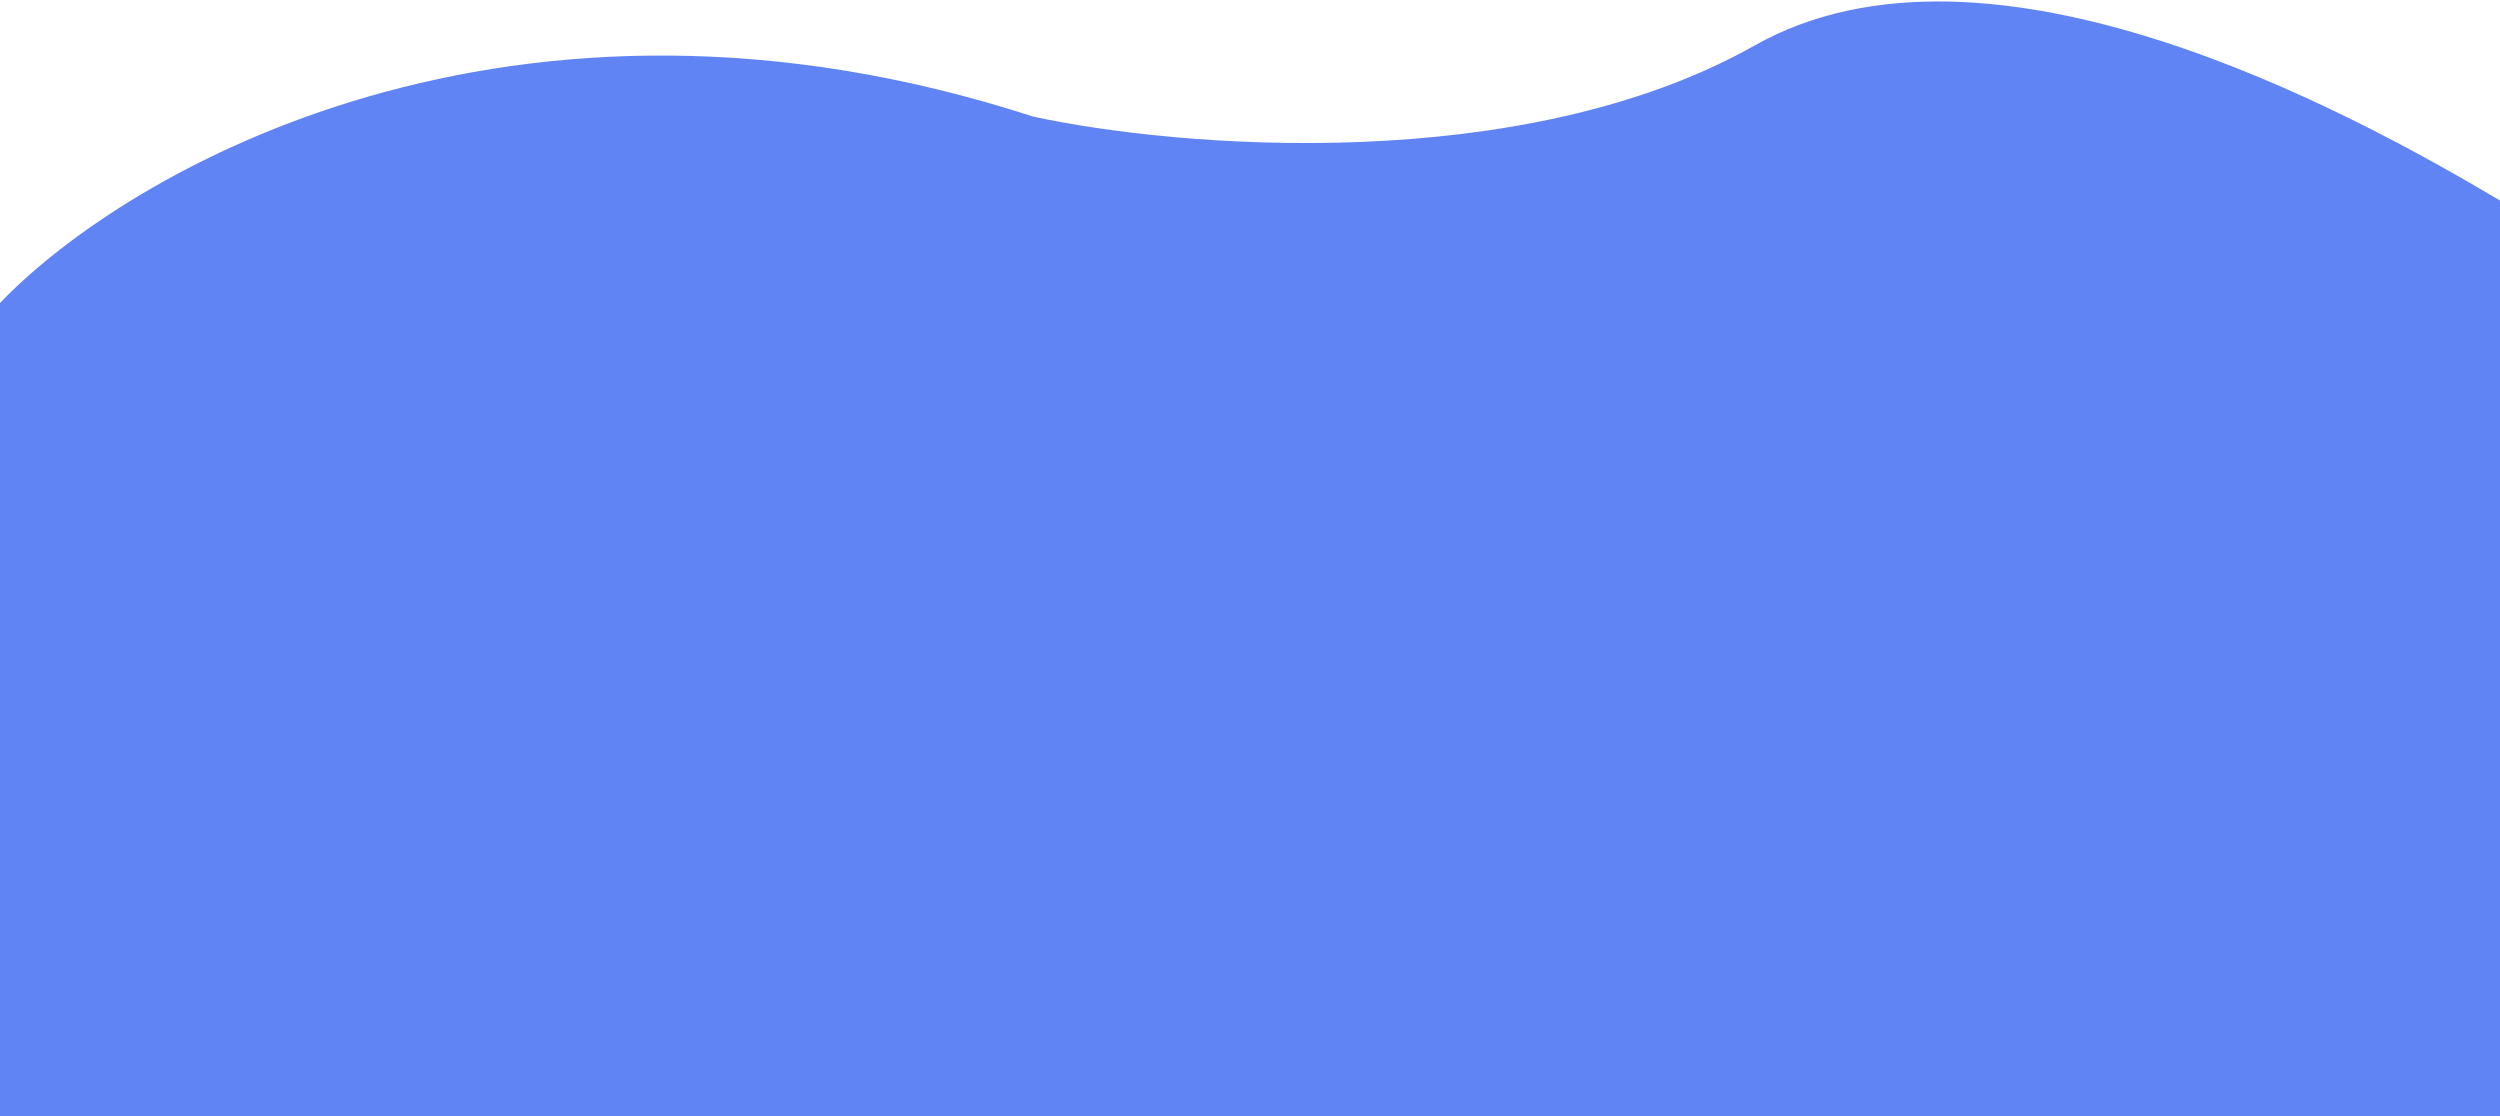 <svg width="1440" height="643" viewBox="0 0 1440 643" fill="none" xmlns="http://www.w3.org/2000/svg">
<path d="M595.122 67.164C294.634 -30.435 73.171 98.071 0 174.524V643H1440V115.499C1352.85 63.772 1144.98 -49.564 1010.73 26.173C876.488 101.91 677.724 85.058 595.122 67.164Z" fill="#6184F4"/>
</svg>
